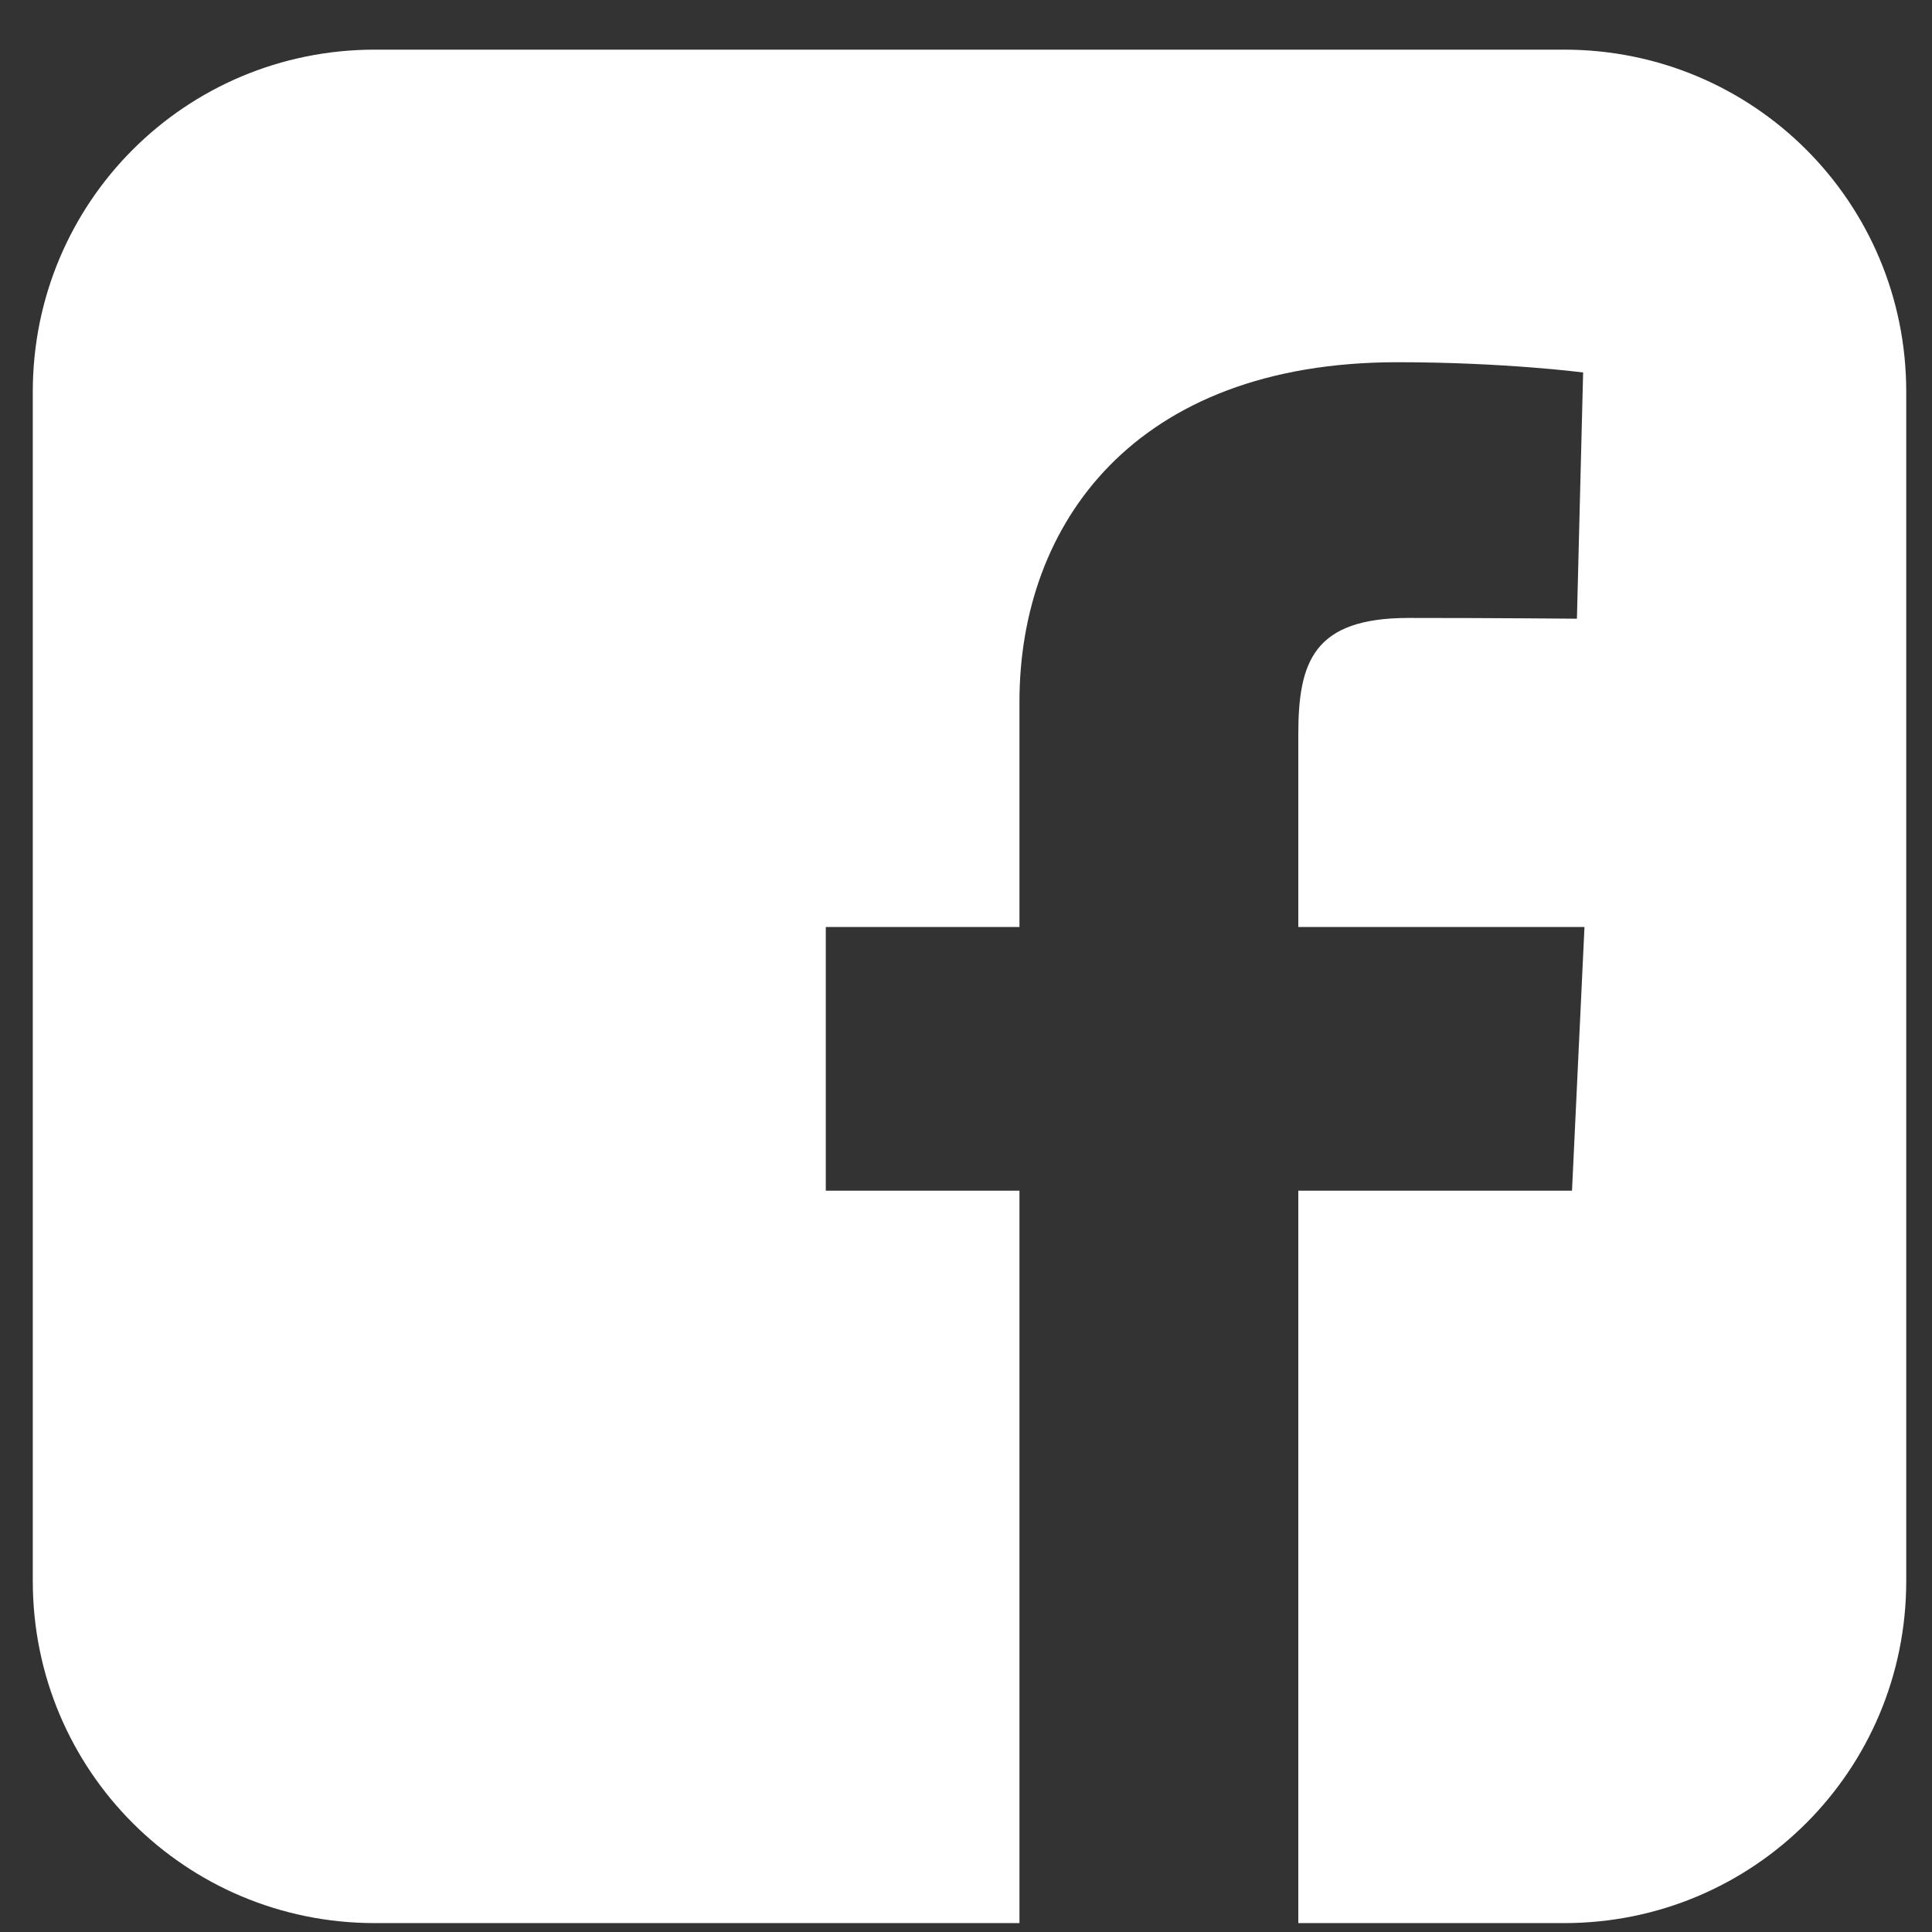 <svg width="33" height="33" viewBox="0 0 33 33" fill="none" xmlns="http://www.w3.org/2000/svg">
<rect x="0" y="0" width="33" height="33" fill="#333333" stroke="none"/>
<path d="M6.403 0.848C3.166 0.848 0.56 3.454 0.56 6.691V27.005C0.56 30.241 3.166 32.848 6.403 32.848H17.413V20.338H14.105V15.834H17.413V11.986C17.413 8.962 19.367 6.187 23.87 6.187C25.693 6.187 27.041 6.362 27.041 6.362L26.935 10.568C26.935 10.568 25.56 10.555 24.06 10.555C22.436 10.555 22.176 11.303 22.176 12.545V15.834H27.064L26.851 20.338H22.176V32.848H26.717C29.953 32.848 32.56 30.241 32.56 27.005V6.691C32.56 3.454 29.953 0.848 26.717 0.848H6.403L6.403 0.848Z" fill="white"/>
</svg>

